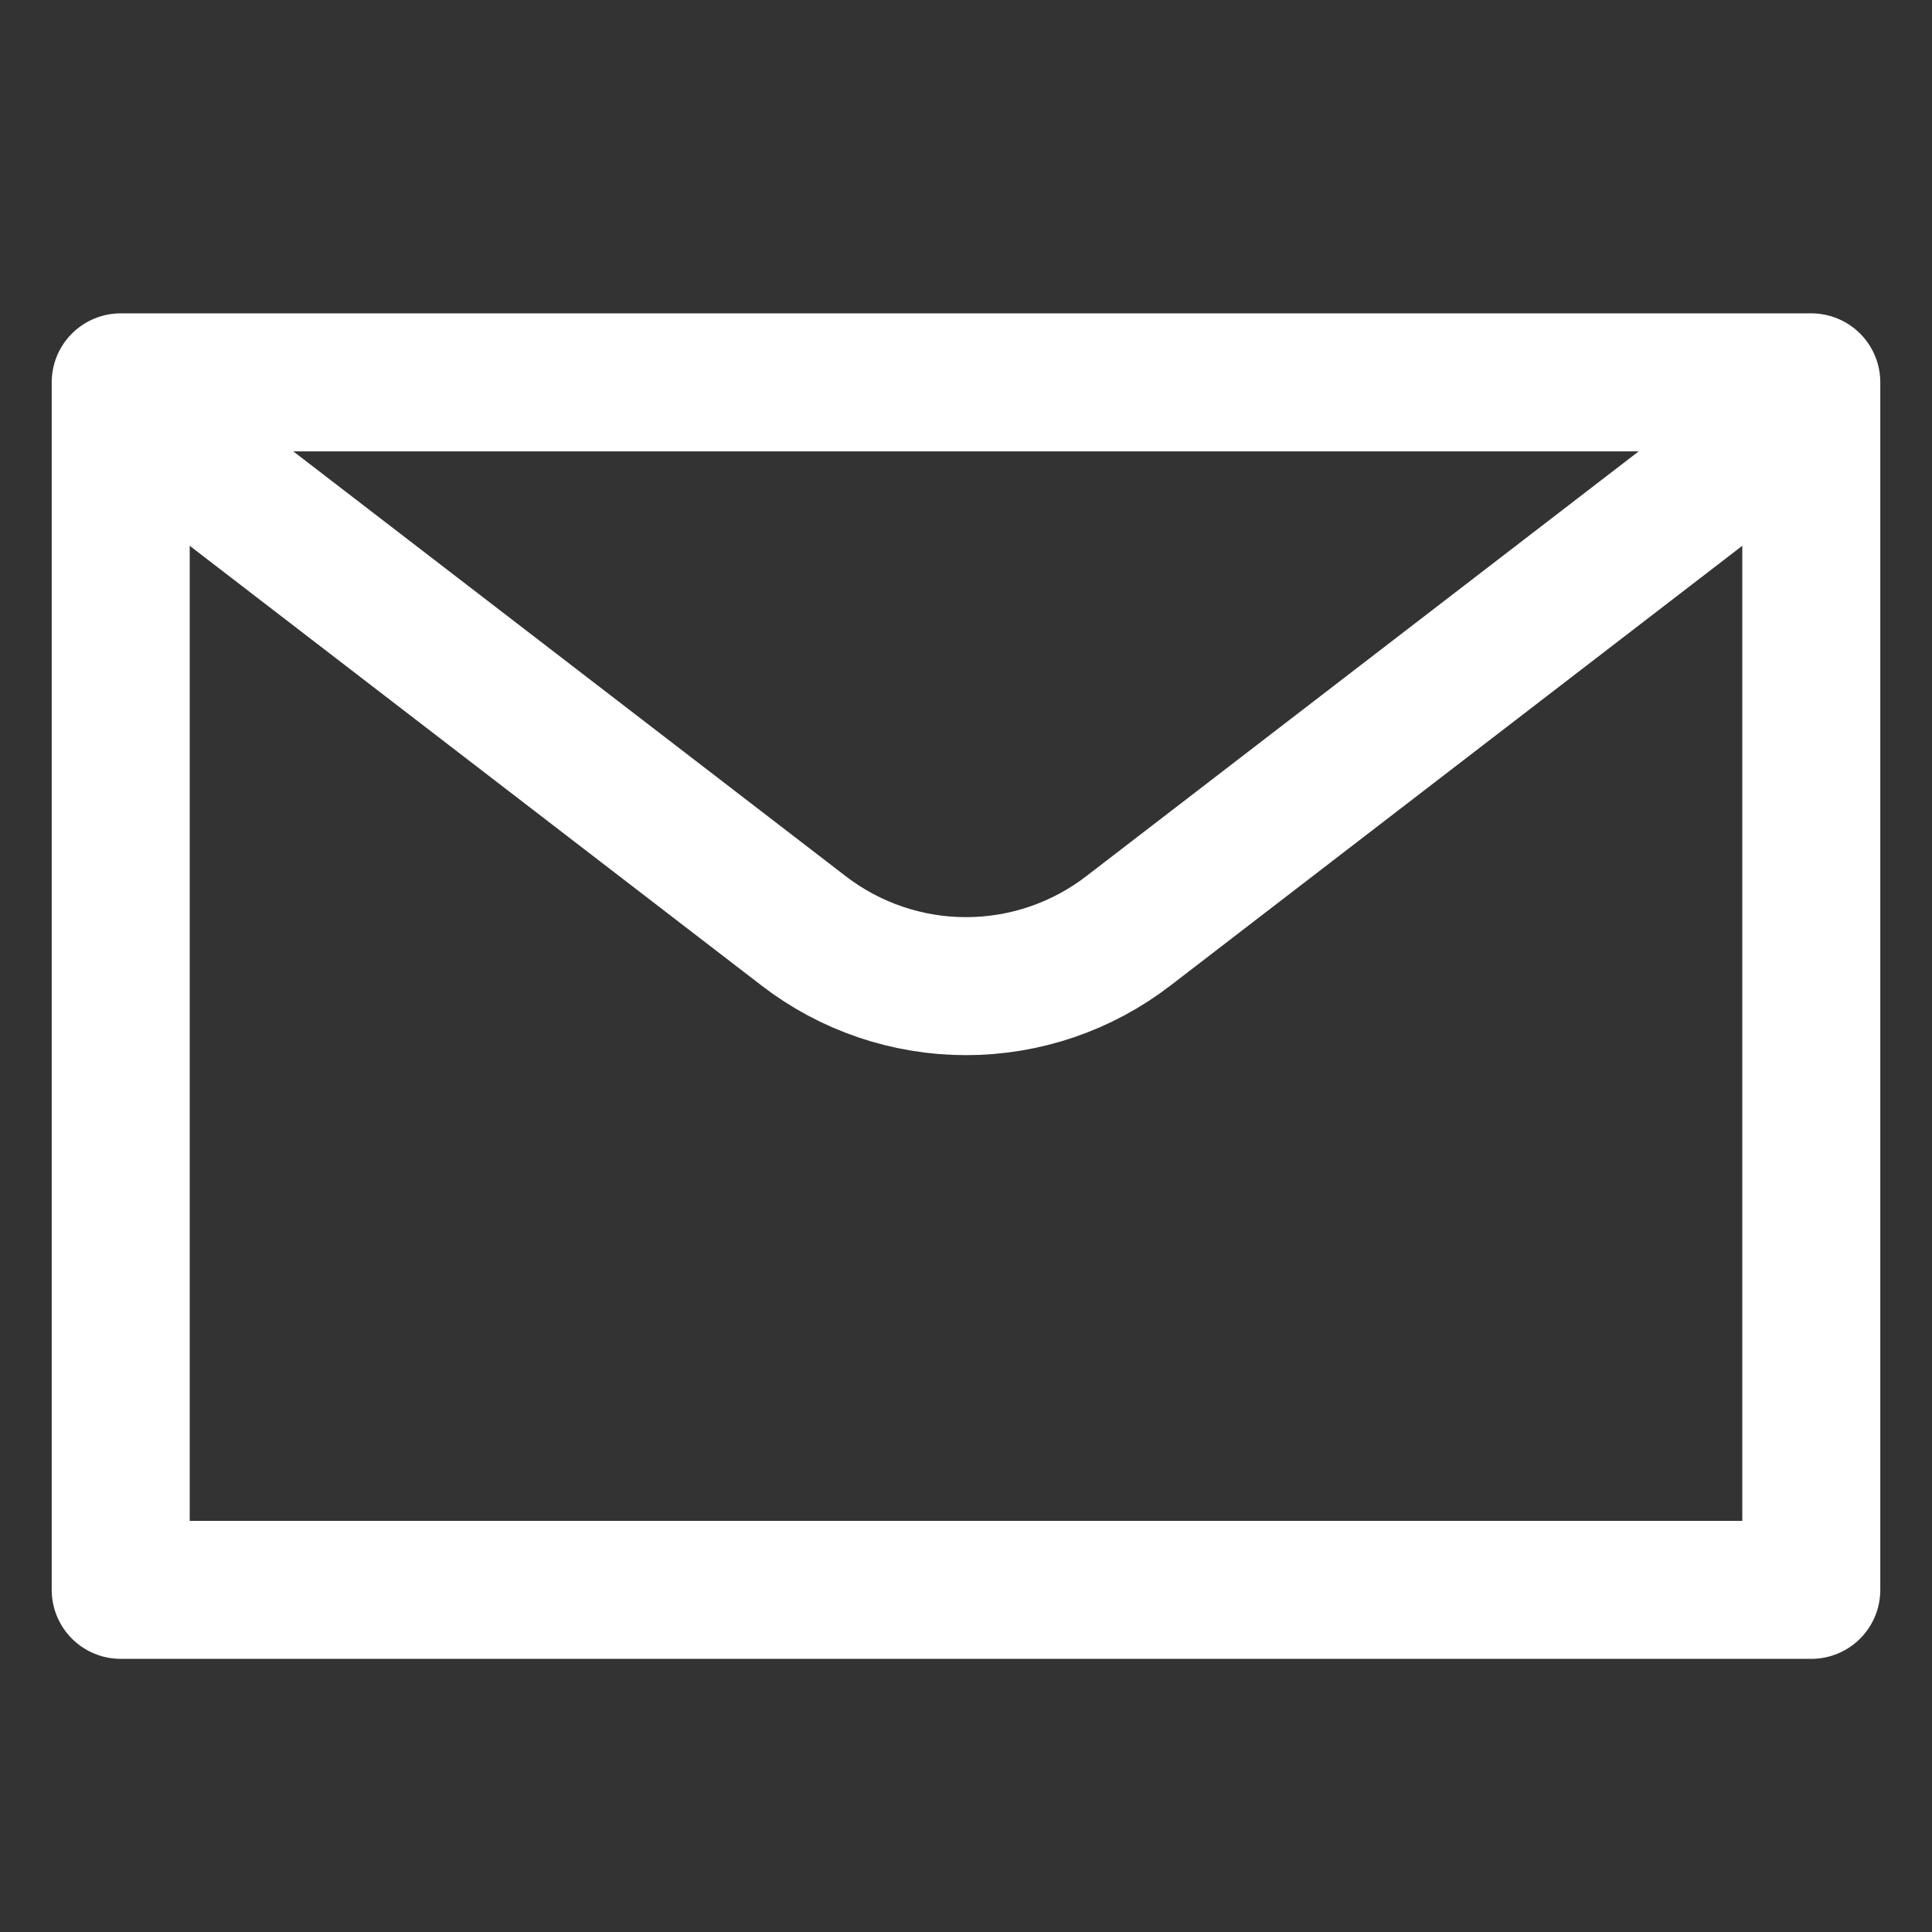 <svg width="21" height="21" viewBox="0 0 21 21" fill="none" xmlns="http://www.w3.org/2000/svg">
<rect x="0" y="0" width="21" height="21" fill="#333333" stroke="none"/>
<path d="M1.312 4.156H19.688V17.281H1.312V4.156Z" stroke="white" stroke-width="1.5" stroke-linecap="round" stroke-linejoin="round"/>
<path d="M19.391 4.638L12.265 10.118C11.759 10.508 11.138 10.719 10.5 10.719C9.862 10.719 9.241 10.508 8.735 10.118L1.609 4.638" stroke="white" stroke-width="1.5" stroke-linecap="round" stroke-linejoin="round"/>
</svg>
